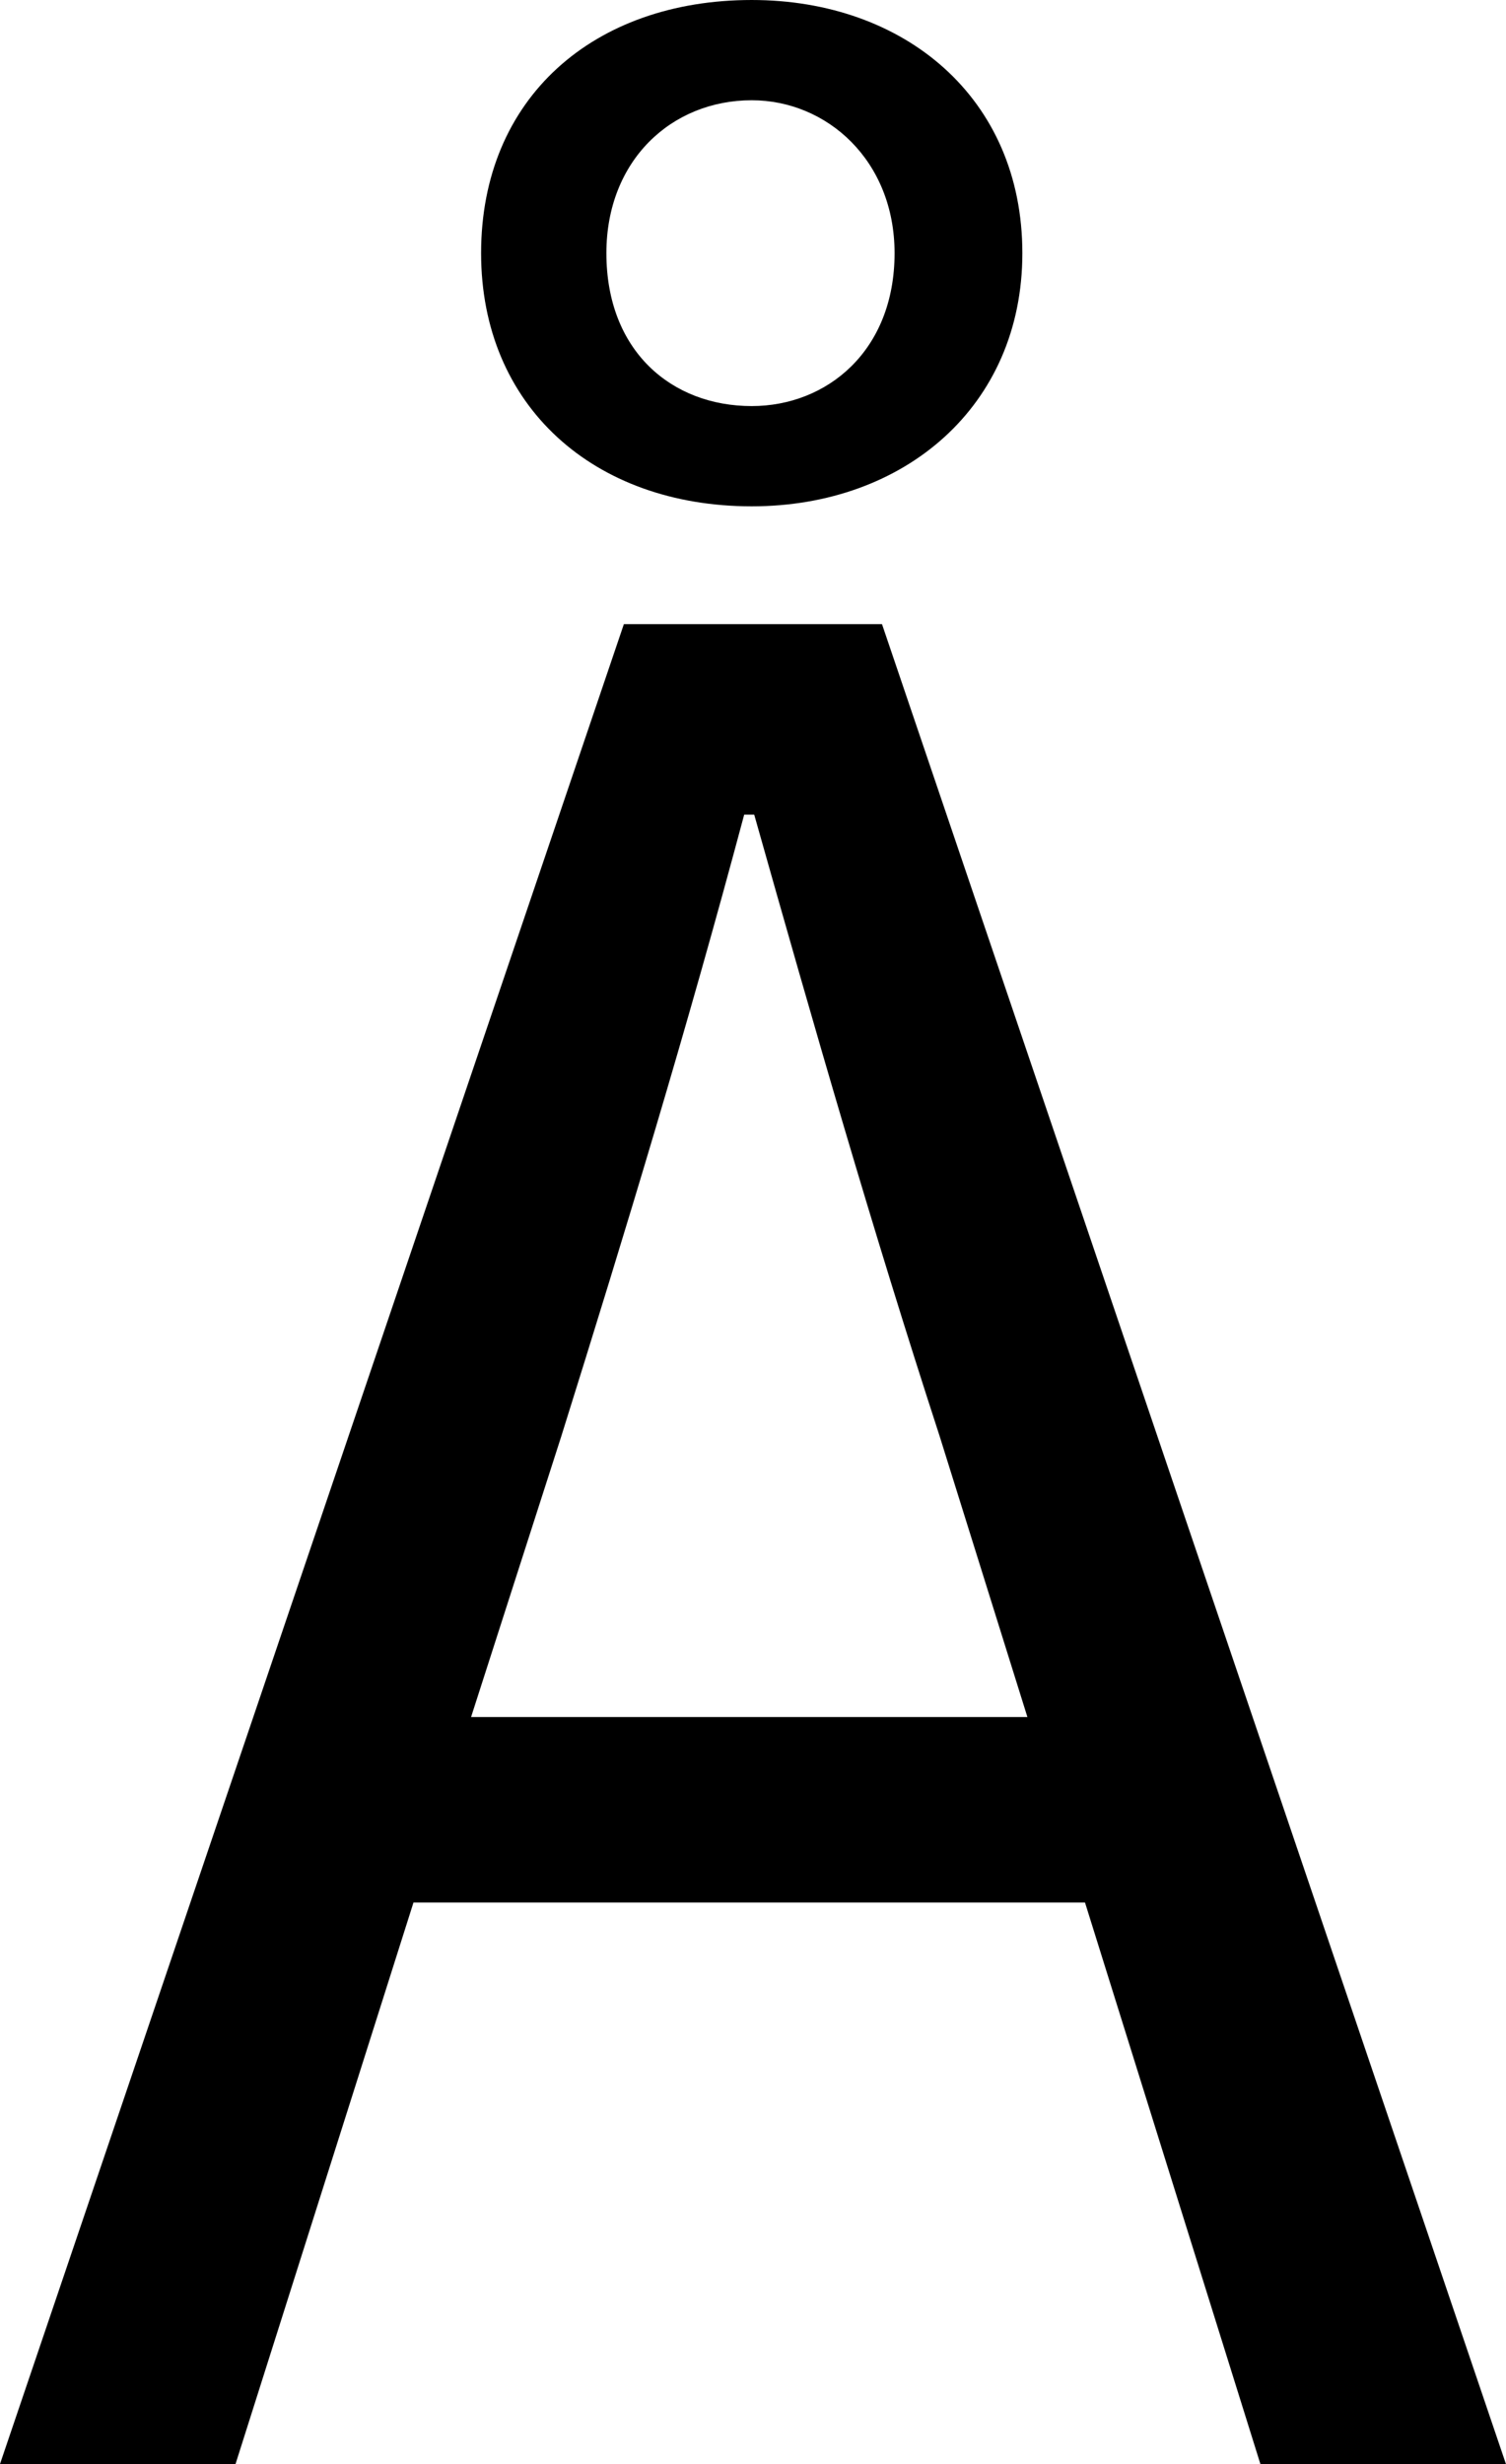 <svg width="21.202mm" height="34.678mm" version="1.1" viewBox="0 0 21.202 34.678" xmlns="http://www.w3.org/2000/svg">
 <g transform="translate(-37.282 -2.498)" stroke-width=".265" aria-label="Å">
  <path d="m45.184 22.712c0.917-2.928 1.764-5.715 2.575-8.749h0.141c0.847 2.999 1.658 5.821 2.611 8.749l1.235 3.951h-7.832zm-7.902 14.464h3.316l2.505-7.902h9.454l2.469 7.902h3.457l-8.784-25.894h-3.634zm10.583-28.963c-1.129 0-2.046-0.776-2.046-2.152 0-1.305 0.917-2.152 2.046-2.152 1.058 0 2.011 0.847 2.011 2.152 0 1.376-0.953 2.152-2.011 2.152zm0 1.411c2.152 0 3.81-1.411 3.81-3.563 0-2.187-1.658-3.563-3.81-3.563-2.223 0-3.81 1.376-3.81 3.563 0 2.152 1.587 3.563 3.81 3.563z"/>
 </g>
</svg>

